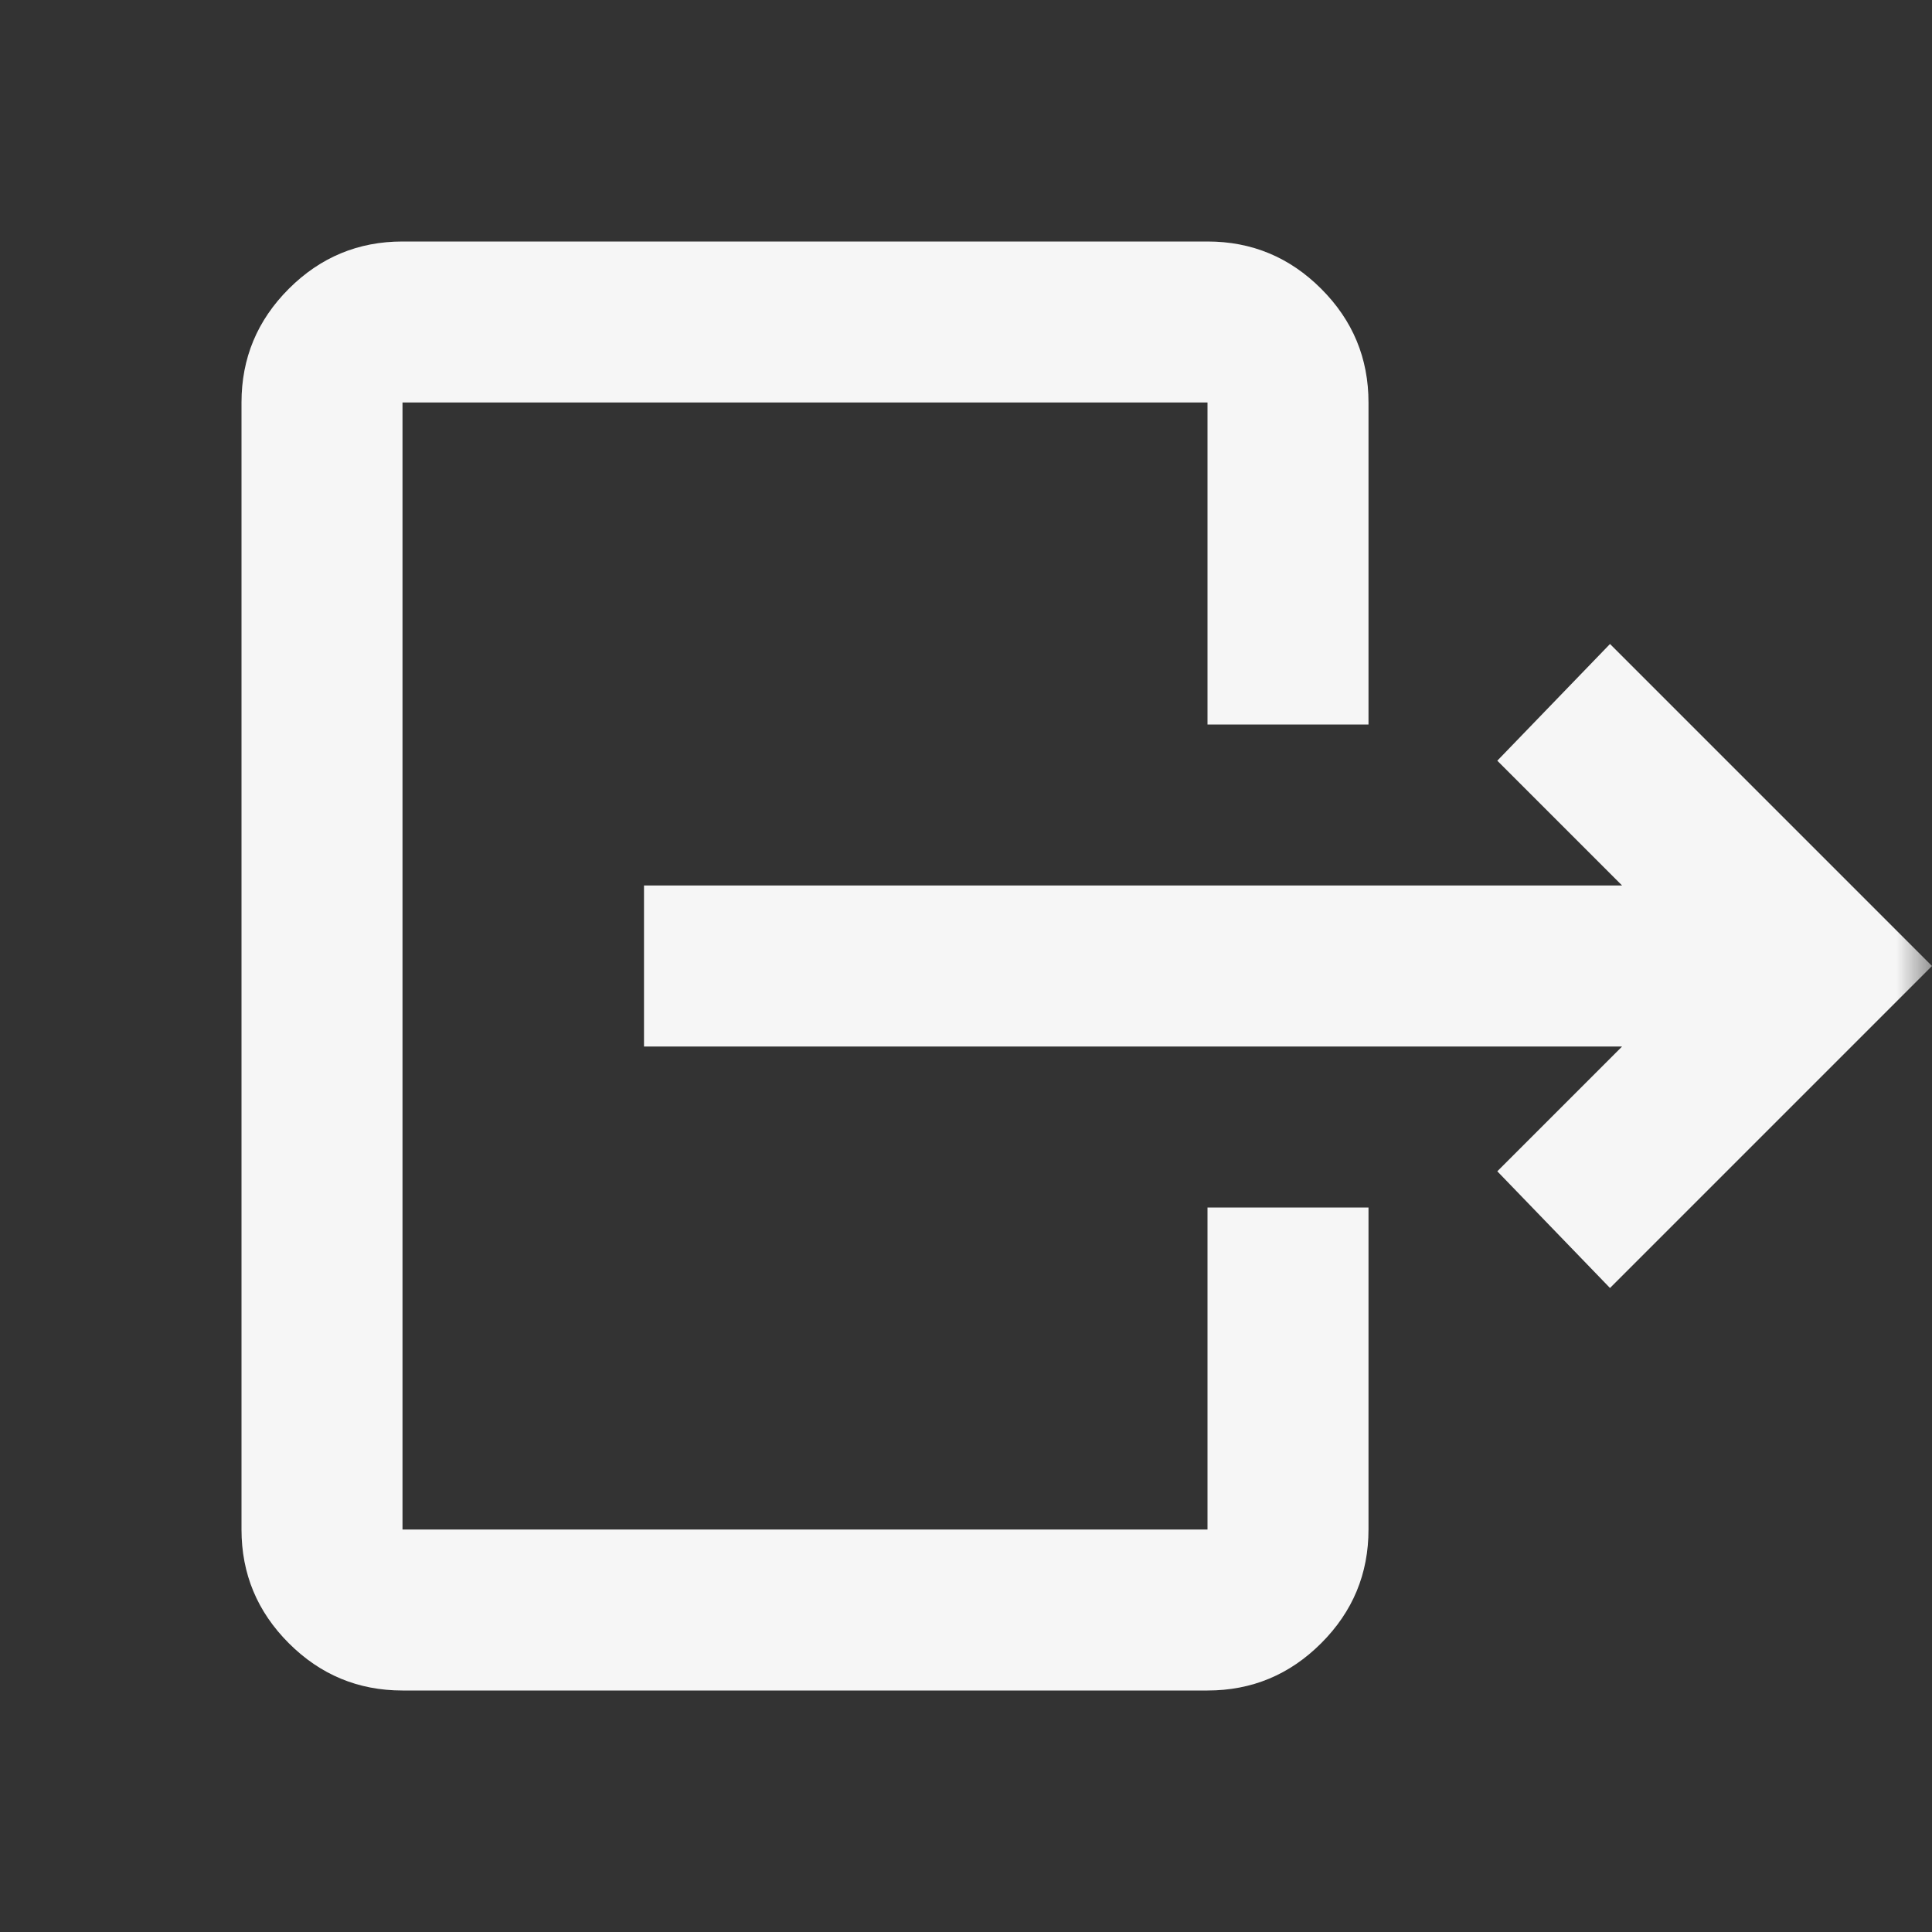 <svg width="27" height="27" viewBox="0 0 27 27" fill="none" xmlns="http://www.w3.org/2000/svg">
<rect x="0" y="0" width="27" height="27" fill="#333333" stroke="none"/>
<mask id="mask0_167_516" style="mask-type:alpha" maskUnits="userSpaceOnUse" x="0" y="0" width="27" height="27">
<rect width="27" height="27" fill="#D9D9D9"/>
</mask>
<g mask="url(#mask0_167_516)">
<path d="M22.669 14.625H9V12.375H22.669L20.925 10.631L22.5 9L27 13.5L22.5 18L20.925 16.369L22.669 14.625ZM16.875 10.125V5.625H5.625V21.375H16.875V16.875H19.125V21.375C19.125 21.994 18.905 22.523 18.464 22.964C18.023 23.405 17.494 23.625 16.875 23.625H5.625C5.006 23.625 4.477 23.405 4.036 22.964C3.595 22.523 3.375 21.994 3.375 21.375V5.625C3.375 5.006 3.595 4.477 4.036 4.036C4.477 3.595 5.006 3.375 5.625 3.375H16.875C17.494 3.375 18.023 3.595 18.464 4.036C18.905 4.477 19.125 5.006 19.125 5.625V10.125H16.875Z" fill="#F6F6F6"/>
</g>
</svg>
